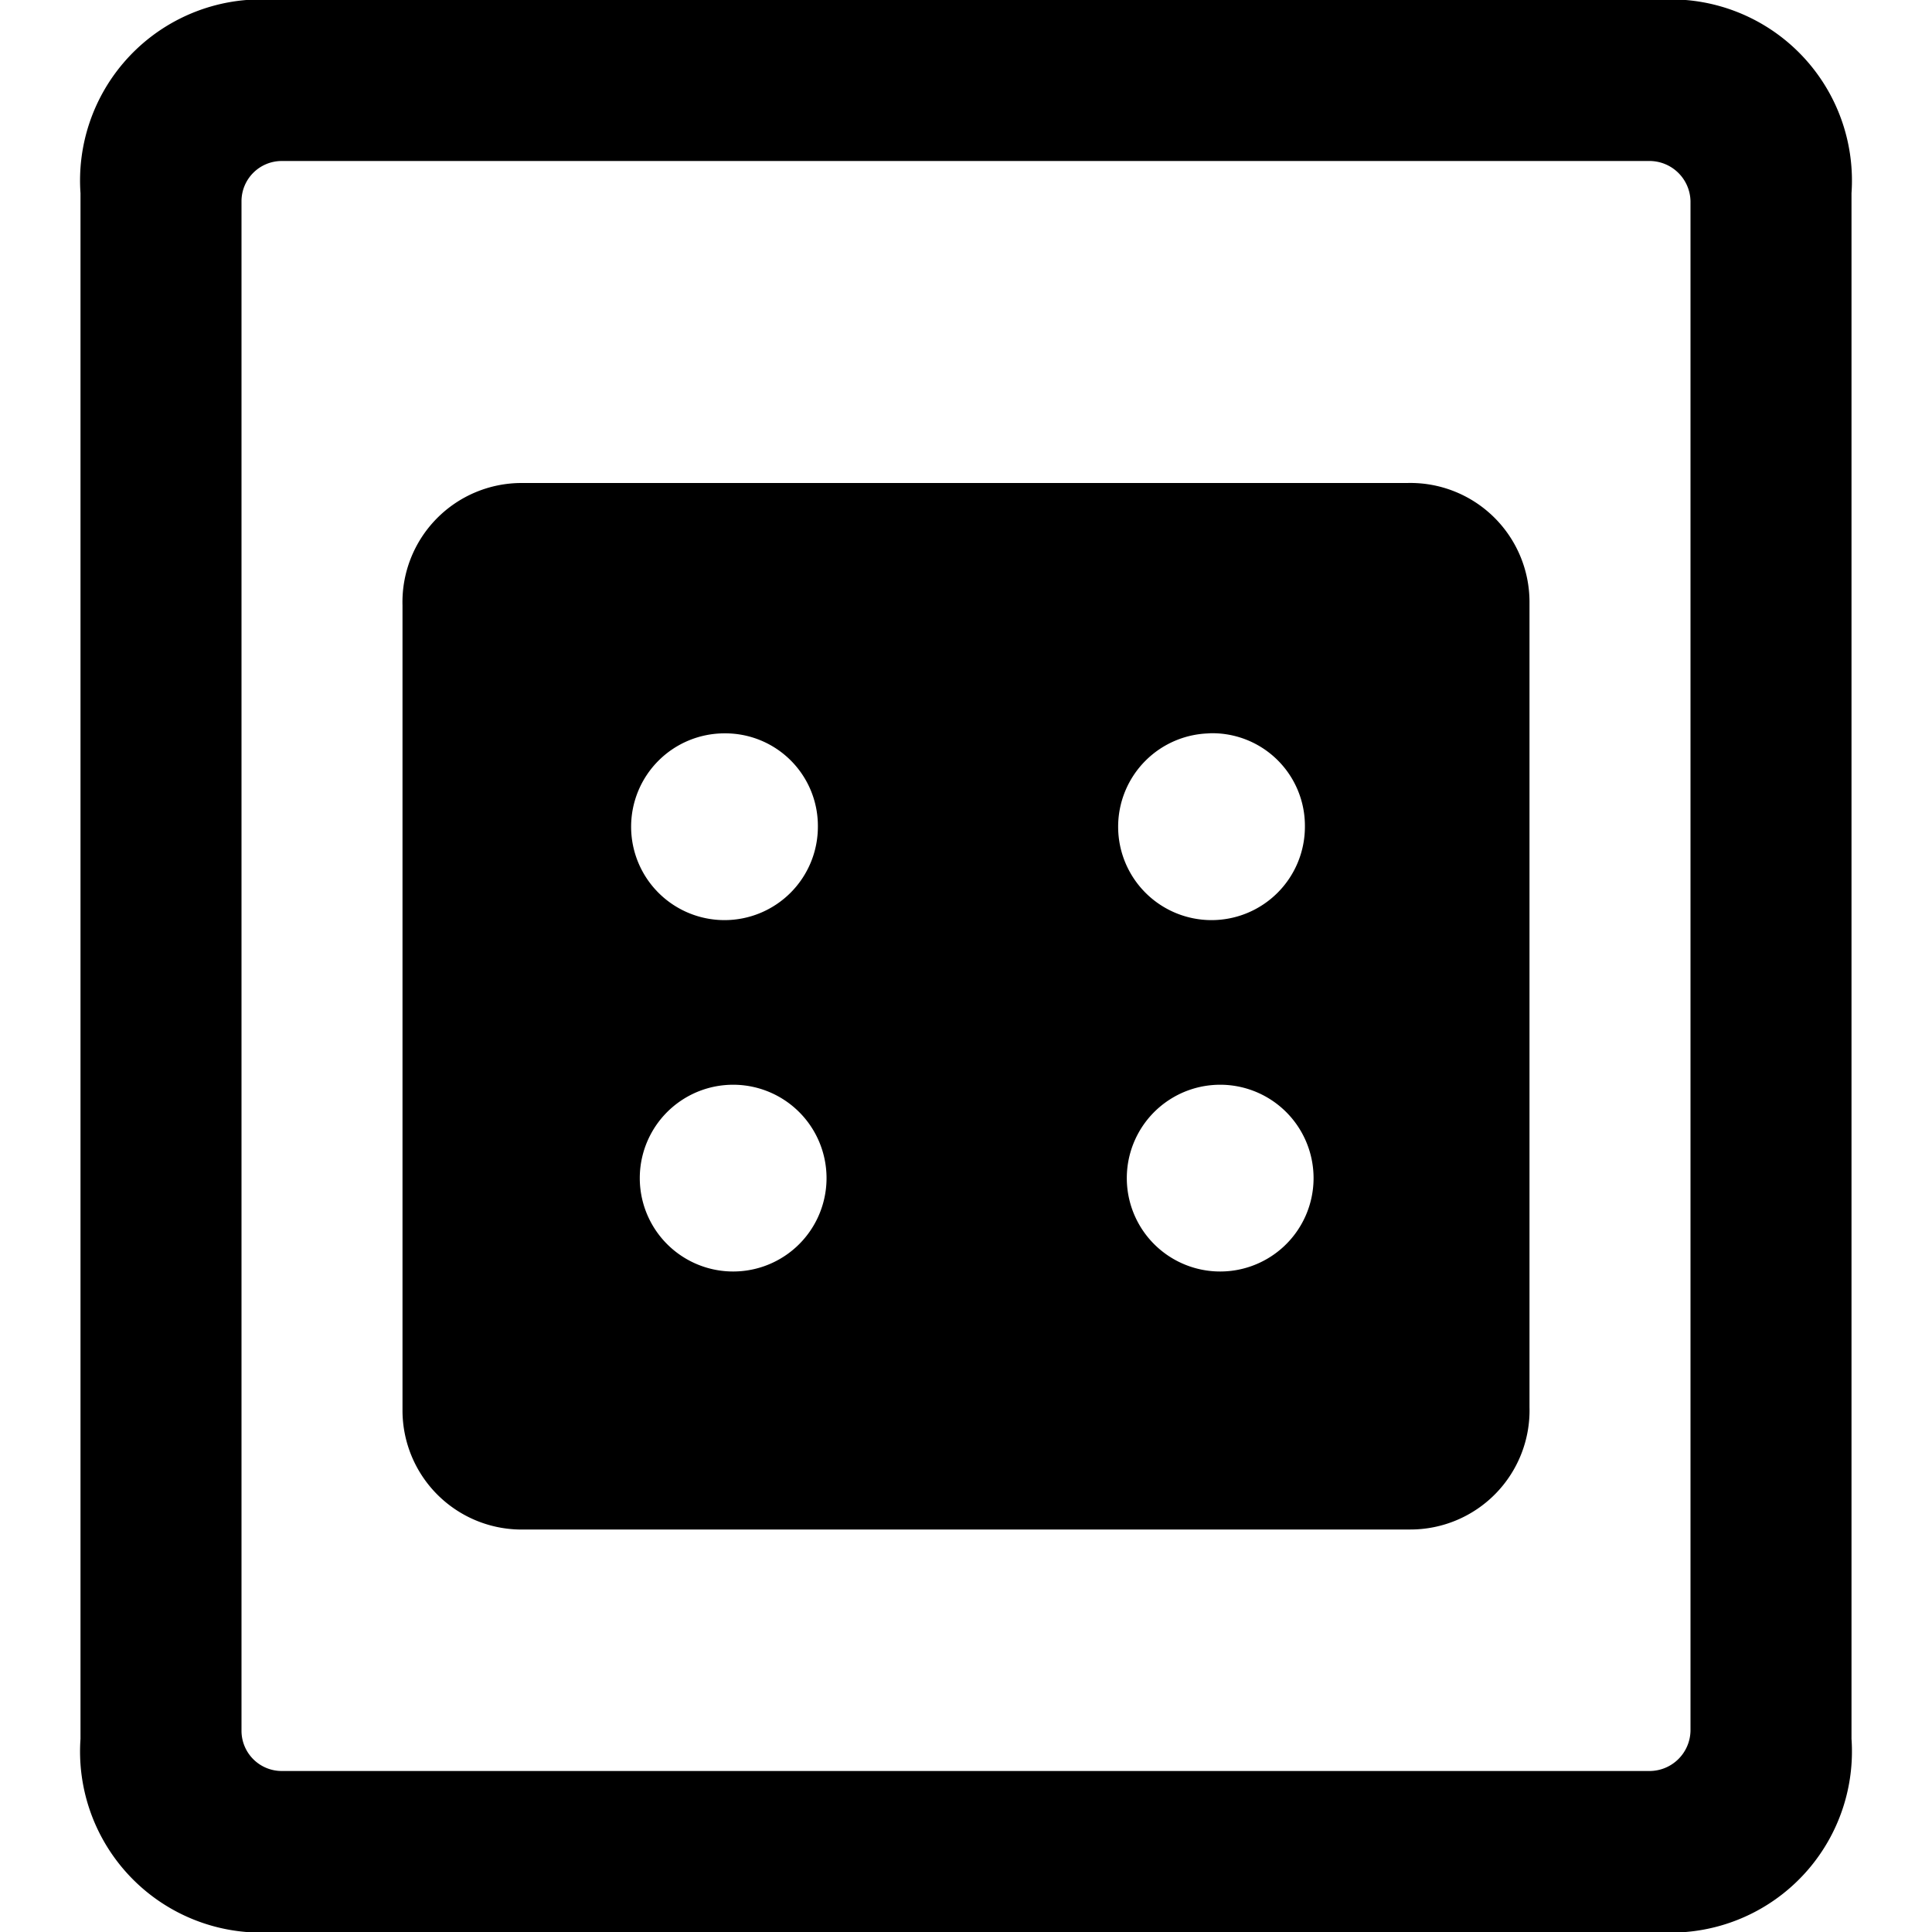 <svg xmlns="http://www.w3.org/2000/svg" viewBox="0 0 24 24">
  <g id="NRT_Patch" data-name="NRT Patch">
    <path d="M9,9.11a1.16,1.16,0,1,0,1.16,1.16A1.15,1.15,0,0,0,9,9.11Zm6.05,0a1.16,1.16,0,1,0,1.16,1.16A1.15,1.15,0,0,0,15,9.11Zm0,4.37a1.16,1.16,0,0,0,0,2.31,1.16,1.16,0,1,0,0-2.31ZM9,13.48a1.16,1.16,0,0,0,0,2.31,1.16,1.16,0,1,0,0-2.31ZM6.48,6h11A1.48,1.48,0,0,1,19,7.48v10A1.48,1.48,0,0,1,17.52,19h-11A1.48,1.48,0,0,1,5,17.52v-10A1.48,1.48,0,0,1,6.48,6ZM3,2.5v19a.5.5,0,0,0,.5.5h17a.51.51,0,0,0,.5-.5V2.5a.51.51,0,0,0-.5-.5H3.5A.5.5,0,0,0,3,2.5ZM20.94,0A2.25,2.25,0,0,1,23,2.4V21.6A2.25,2.25,0,0,1,20.94,24H3.06A2.25,2.25,0,0,1,1,21.6V2.4A2.25,2.25,0,0,1,3.06,0Z" fill-rule="evenodd"/>
  </g>
</svg>
